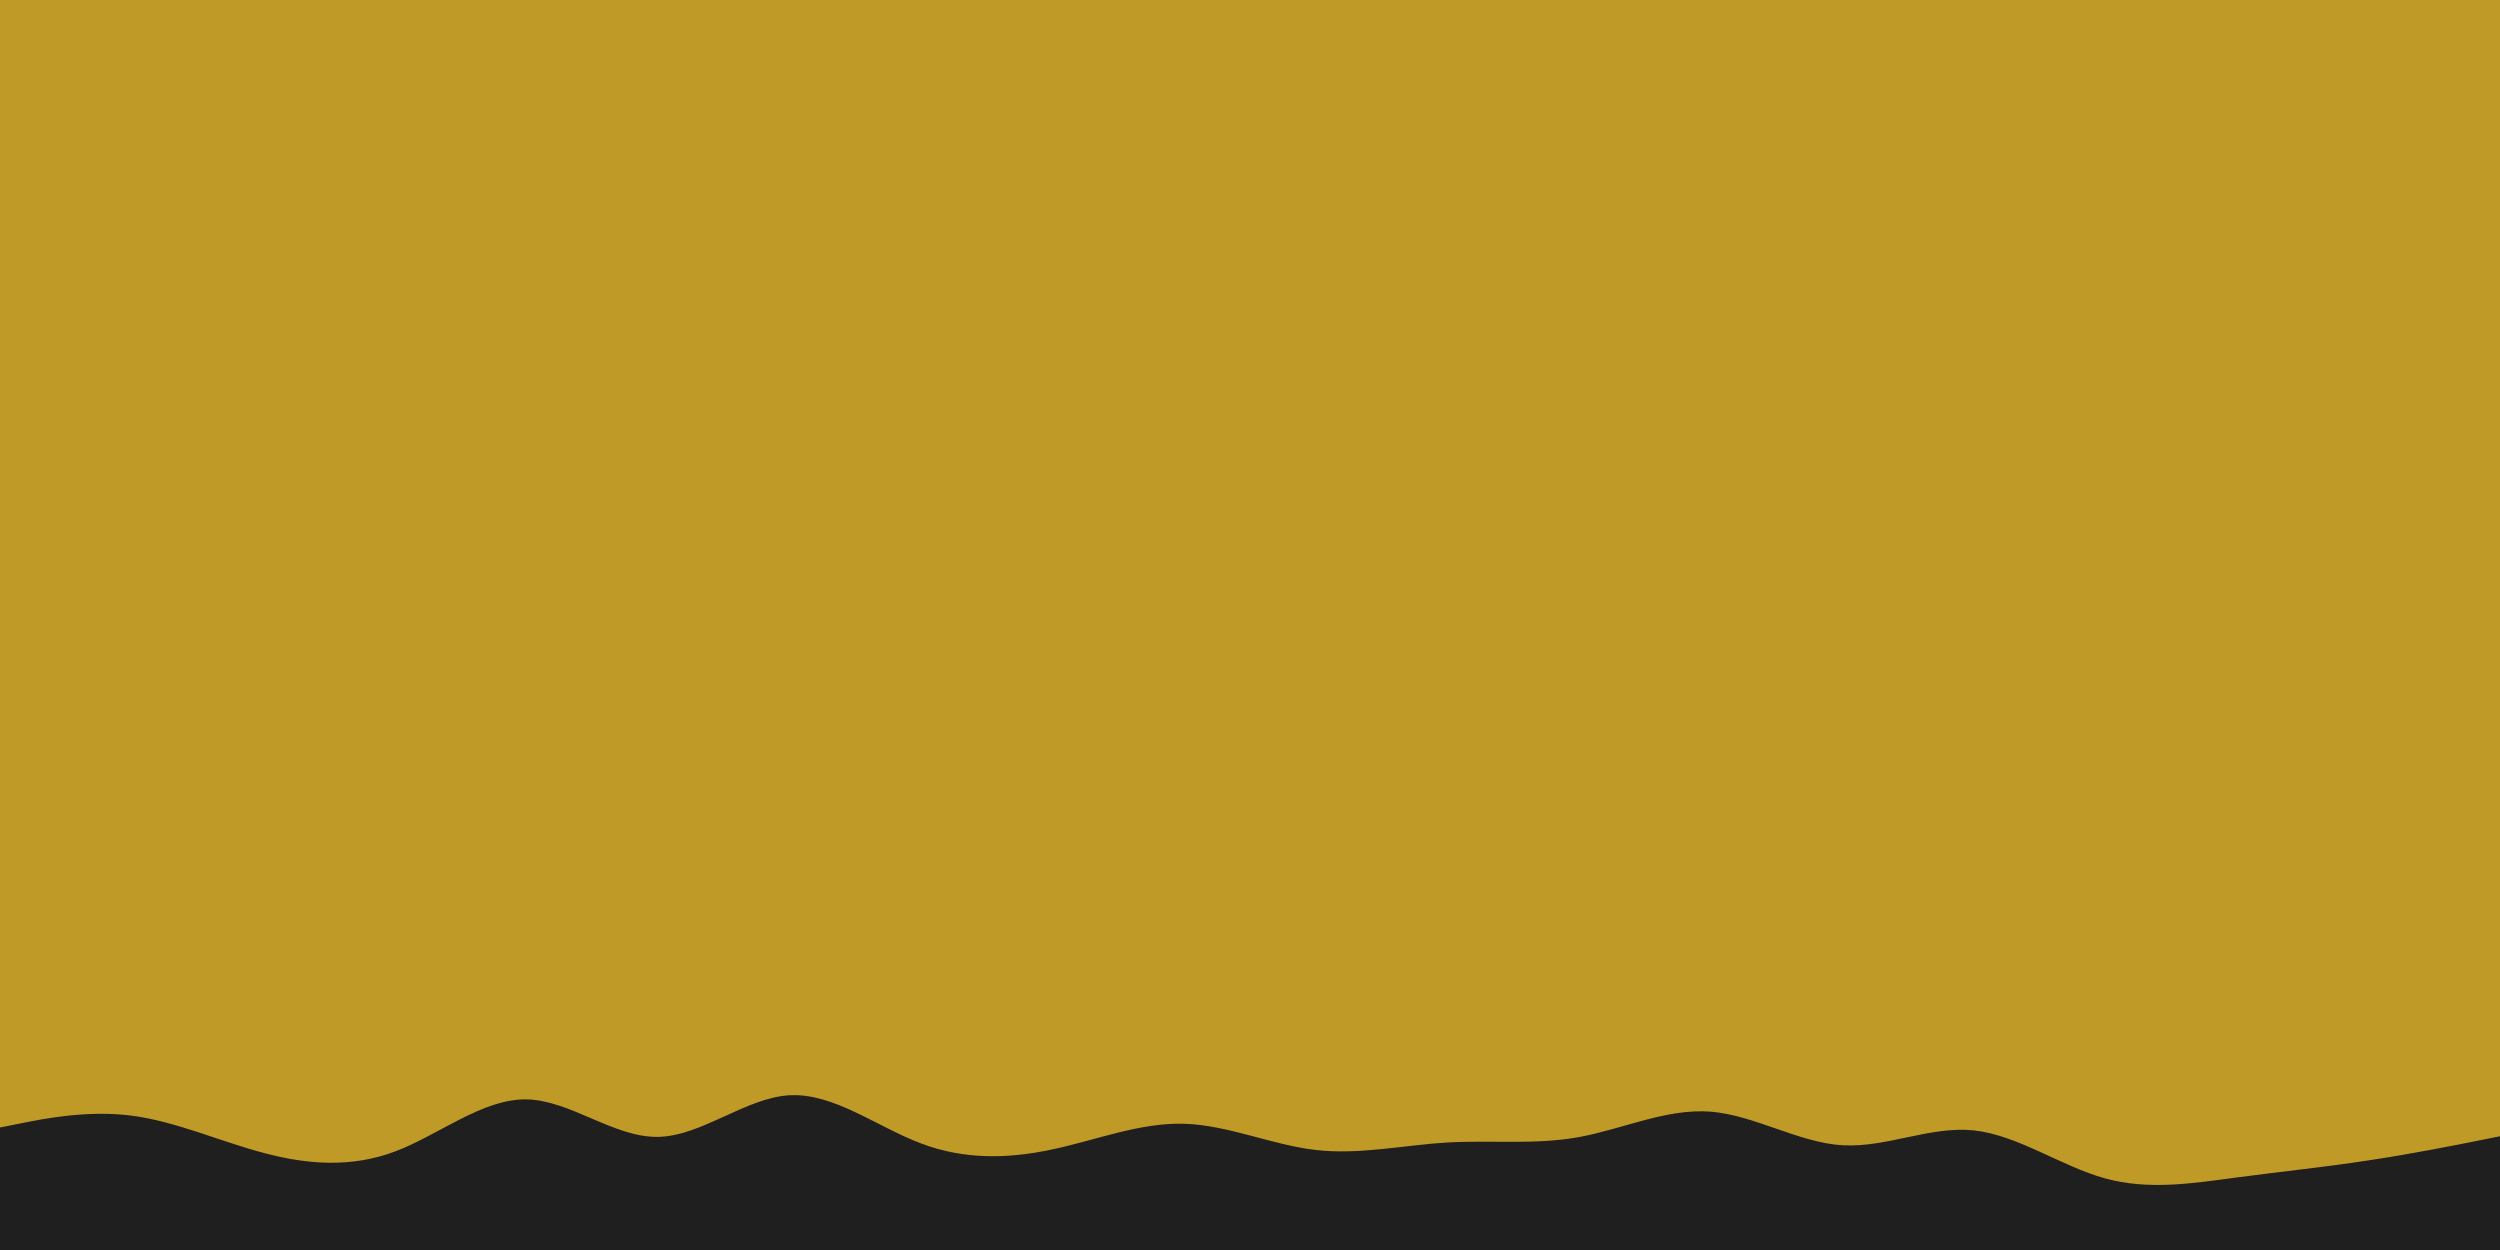 <svg id="visual" viewBox="0 0 2000 1000" width="2000" height="1000" xmlns="http://www.w3.org/2000/svg" xmlns:xlink="http://www.w3.org/1999/xlink" version="1.1"><rect x="0" y="0" width="2000" height="1000" fill="#c09a27"></rect><path d="M0 902L17.5 898.5C35 895 70 888 105.2 892.5C140.3 897 175.7 913 210.8 922.3C246 931.7 281 934.3 316 921.2C351 908 386 879 421 879.5C456 880 491 910 526.2 909.5C561.3 909 596.7 878 631.8 876.2C667 874.3 702 901.7 737 914.8C772 928 807 927 842 919.5C877 912 912 898 947.2 899C982.3 900 1017.7 916 1052.8 920C1088 924 1123 916 1158 914C1193 912 1228 916 1263 909.7C1298 903.3 1333 886.7 1368.2 889.3C1403.3 892 1438.7 914 1473.8 916.2C1509 918.3 1544 900.7 1579 904.3C1614 908 1649 933 1684 942.7C1719 952.3 1754 946.7 1789.2 942C1824.3 937.3 1859.7 933.7 1894.8 928.3C1930 923 1965 916 1982.5 912.5L2000 909L2000 1001L1982.5 1001C1965 1001 1930 1001 1894.8 1001C1859.7 1001 1824.3 1001 1789.2 1001C1754 1001 1719 1001 1684 1001C1649 1001 1614 1001 1579 1001C1544 1001 1509 1001 1473.8 1001C1438.7 1001 1403.3 1001 1368.2 1001C1333 1001 1298 1001 1263 1001C1228 1001 1193 1001 1158 1001C1123 1001 1088 1001 1052.8 1001C1017.7 1001 982.3 1001 947.2 1001C912 1001 877 1001 842 1001C807 1001 772 1001 737 1001C702 1001 667 1001 631.8 1001C596.7 1001 561.3 1001 526.2 1001C491 1001 456 1001 421 1001C386 1001 351 1001 316 1001C281 1001 246 1001 210.8 1001C175.7 1001 140.3 1001 105.2 1001C70 1001 35 1001 17.5 1001L0 1001Z" fill="#1f1f1f"></path></svg>